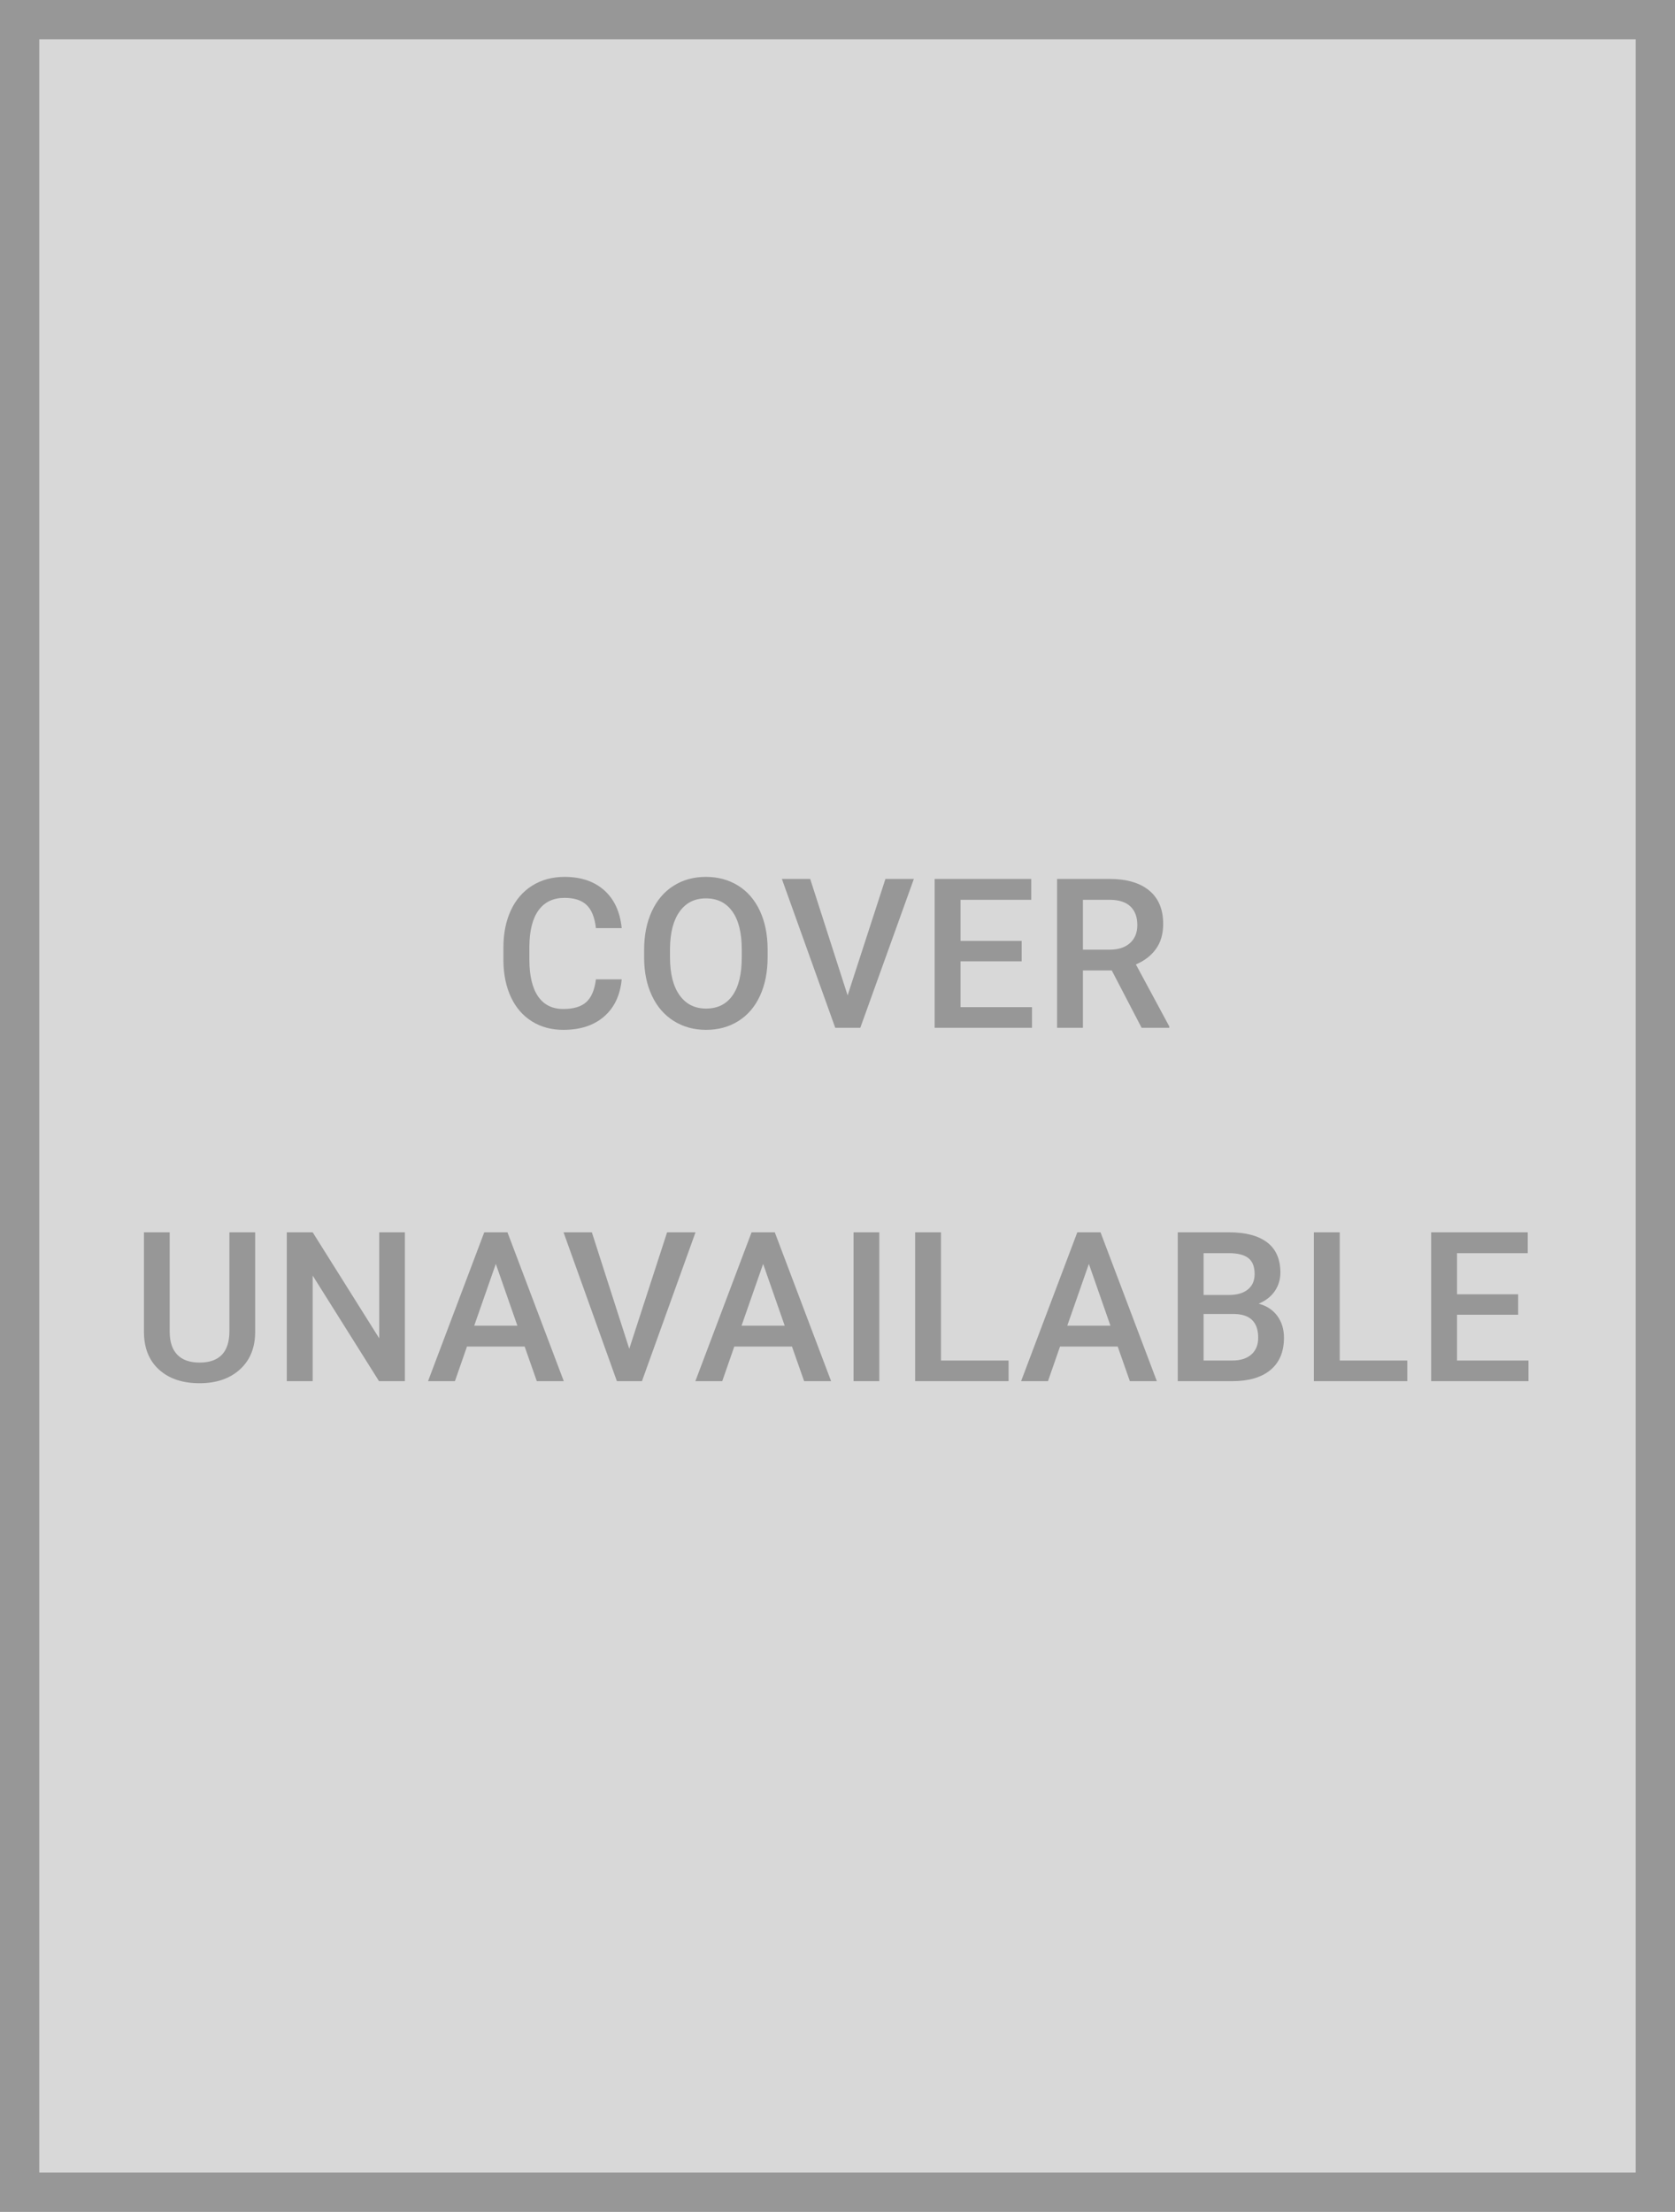 <svg xmlns="http://www.w3.org/2000/svg" xmlns:xlink="http://www.w3.org/1999/xlink" width="128" height="169" viewBox="0 0 128 169">
  <defs>
    <rect id="coverunavailable-a" width="128" height="169"/>
  </defs>
  <g fill="none" fill-rule="evenodd">
    <use fill="#D8D8D8" xlink:href="#coverunavailable-a"/>
    <rect width="125" height="166" x="1.5" y="1.5" stroke="#979797" stroke-width="3"/>
    <path fill="#979797" d="M47.509,74.828 C47.394,76.042 46.947,76.988 46.165,77.668 C45.384,78.348 44.345,78.688 43.048,78.688 C42.142,78.688 41.344,78.473 40.654,78.043 C39.963,77.613 39.431,77.003 39.056,76.211 C38.681,75.419 38.486,74.5 38.47,73.453 L38.47,72.391 C38.47,71.318 38.66,70.372 39.04,69.555 C39.42,68.737 39.966,68.107 40.677,67.664 C41.388,67.221 42.21,67 43.142,67 C44.397,67 45.407,67.341 46.173,68.023 C46.939,68.706 47.384,69.669 47.509,70.914 L45.54,70.914 C45.447,70.096 45.208,69.507 44.825,69.145 C44.443,68.783 43.881,68.602 43.142,68.602 C42.282,68.602 41.622,68.915 41.161,69.543 C40.7,70.171 40.465,71.091 40.454,72.305 L40.454,73.312 C40.454,74.542 40.674,75.479 41.114,76.125 C41.555,76.771 42.199,77.094 43.048,77.094 C43.824,77.094 44.407,76.919 44.798,76.57 C45.189,76.221 45.436,75.641 45.54,74.828 L47.509,74.828 Z M58.66,73.141 C58.66,74.255 58.468,75.233 58.082,76.074 C57.697,76.915 57.146,77.561 56.43,78.012 C55.714,78.462 54.89,78.688 53.957,78.688 C53.035,78.688 52.214,78.462 51.492,78.012 C50.771,77.561 50.214,76.919 49.821,76.086 C49.427,75.253 49.228,74.292 49.223,73.203 L49.223,72.562 C49.223,71.453 49.42,70.474 49.813,69.625 C50.206,68.776 50.761,68.126 51.477,67.676 C52.193,67.225 53.015,67 53.942,67 C54.869,67 55.69,67.223 56.407,67.668 C57.123,68.113 57.676,68.754 58.067,69.59 C58.457,70.426 58.655,71.398 58.66,72.508 L58.66,73.141 Z M56.684,72.547 C56.684,71.286 56.446,70.32 55.969,69.648 C55.492,68.977 54.817,68.641 53.942,68.641 C53.088,68.641 52.42,68.975 51.938,69.645 C51.456,70.314 51.21,71.26 51.2,72.484 L51.2,73.141 C51.2,74.391 51.443,75.357 51.93,76.039 C52.417,76.721 53.093,77.062 53.957,77.062 C54.832,77.062 55.506,76.729 55.977,76.062 C56.448,75.396 56.684,74.422 56.684,73.141 L56.684,72.547 Z M64.773,76.055 L67.663,67.156 L69.835,67.156 L65.742,78.531 L63.828,78.531 L59.749,67.156 L61.913,67.156 L64.773,76.055 Z M78.073,73.453 L73.401,73.453 L73.401,76.953 L78.862,76.953 L78.862,78.531 L71.424,78.531 L71.424,67.156 L78.807,67.156 L78.807,68.75 L73.401,68.75 L73.401,71.891 L78.073,71.891 L78.073,73.453 Z M84.959,74.148 L82.755,74.148 L82.755,78.531 L80.779,78.531 L80.779,67.156 L84.779,67.156 C86.091,67.156 87.104,67.451 87.818,68.039 C88.531,68.628 88.888,69.479 88.888,70.594 C88.888,71.354 88.705,71.991 88.337,72.504 C87.97,73.017 87.459,73.411 86.802,73.688 L89.357,78.43 L89.357,78.531 L87.24,78.531 L84.959,74.148 Z M82.755,72.562 L84.787,72.562 C85.453,72.562 85.974,72.395 86.349,72.059 C86.724,71.723 86.912,71.263 86.912,70.68 C86.912,70.07 86.738,69.599 86.392,69.266 C86.046,68.932 85.529,68.76 84.841,68.75 L82.755,68.75 L82.755,72.562 Z M19.5,94.156 L19.5,101.758 C19.5,102.966 19.113,103.923 18.34,104.629 C17.566,105.335 16.536,105.688 15.25,105.688 C13.948,105.688 12.914,105.34 12.148,104.645 C11.383,103.949 11,102.984 11,101.75 L11,94.156 L12.969,94.156 L12.969,101.766 C12.969,102.526 13.161,103.107 13.547,103.508 C13.932,103.909 14.5,104.109 15.25,104.109 C16.771,104.109 17.531,103.307 17.531,101.703 L17.531,94.156 L19.5,94.156 Z M30.941,105.531 L28.964,105.531 L23.894,97.461 L23.894,105.531 L21.917,105.531 L21.917,94.156 L23.894,94.156 L28.98,102.258 L28.98,94.156 L30.941,94.156 L30.941,105.531 Z M40.092,102.883 L35.686,102.883 L34.764,105.531 L32.709,105.531 L37.006,94.156 L38.779,94.156 L43.084,105.531 L41.022,105.531 L40.092,102.883 Z M36.24,101.289 L39.537,101.289 L37.889,96.57 L36.24,101.289 Z M48.087,103.055 L50.978,94.156 L53.15,94.156 L49.056,105.531 L47.142,105.531 L43.064,94.156 L45.228,94.156 L48.087,103.055 Z M60.52,102.883 L56.114,102.883 L55.192,105.531 L53.137,105.531 L57.434,94.156 L59.207,94.156 L63.512,105.531 L61.45,105.531 L60.52,102.883 Z M56.668,101.289 L59.965,101.289 L58.317,96.57 L56.668,101.289 Z M67.195,105.531 L65.226,105.531 L65.226,94.156 L67.195,94.156 L67.195,105.531 Z M71.909,103.953 L77.073,103.953 L77.073,105.531 L69.932,105.531 L69.932,94.156 L71.909,94.156 L71.909,103.953 Z M85.412,102.883 L81.005,102.883 L80.084,105.531 L78.029,105.531 L82.326,94.156 L84.099,94.156 L88.404,105.531 L86.341,105.531 L85.412,102.883 Z M81.56,101.289 L84.857,101.289 L83.209,96.57 L81.56,101.289 Z M90.001,105.531 L90.001,94.156 L93.899,94.156 C95.186,94.156 96.165,94.414 96.837,94.93 C97.508,95.445 97.844,96.214 97.844,97.234 C97.844,97.755 97.704,98.224 97.422,98.641 C97.141,99.057 96.73,99.38 96.188,99.609 C96.803,99.776 97.278,100.09 97.614,100.551 C97.95,101.012 98.118,101.565 98.118,102.211 C98.118,103.279 97.775,104.099 97.09,104.672 C96.406,105.245 95.425,105.531 94.149,105.531 L90.001,105.531 Z M91.977,100.398 L91.977,103.953 L94.172,103.953 C94.792,103.953 95.277,103.799 95.626,103.492 C95.975,103.185 96.149,102.758 96.149,102.211 C96.149,101.029 95.545,100.424 94.337,100.398 L91.977,100.398 Z M91.977,98.945 L93.915,98.945 C94.529,98.945 95.01,98.806 95.356,98.527 C95.702,98.249 95.876,97.854 95.876,97.344 C95.876,96.781 95.715,96.375 95.395,96.125 C95.075,95.875 94.576,95.75 93.899,95.75 L91.977,95.75 L91.977,98.945 Z M102.379,103.953 L107.543,103.953 L107.543,105.531 L100.402,105.531 L100.402,94.156 L102.379,94.156 L102.379,103.953 Z M116.014,100.453 L111.343,100.453 L111.343,103.953 L116.803,103.953 L116.803,105.531 L109.366,105.531 L109.366,94.156 L116.749,94.156 L116.749,95.75 L111.343,95.75 L111.343,98.891 L116.014,98.891 L116.014,100.453 Z"/>
  </g>
</svg>
